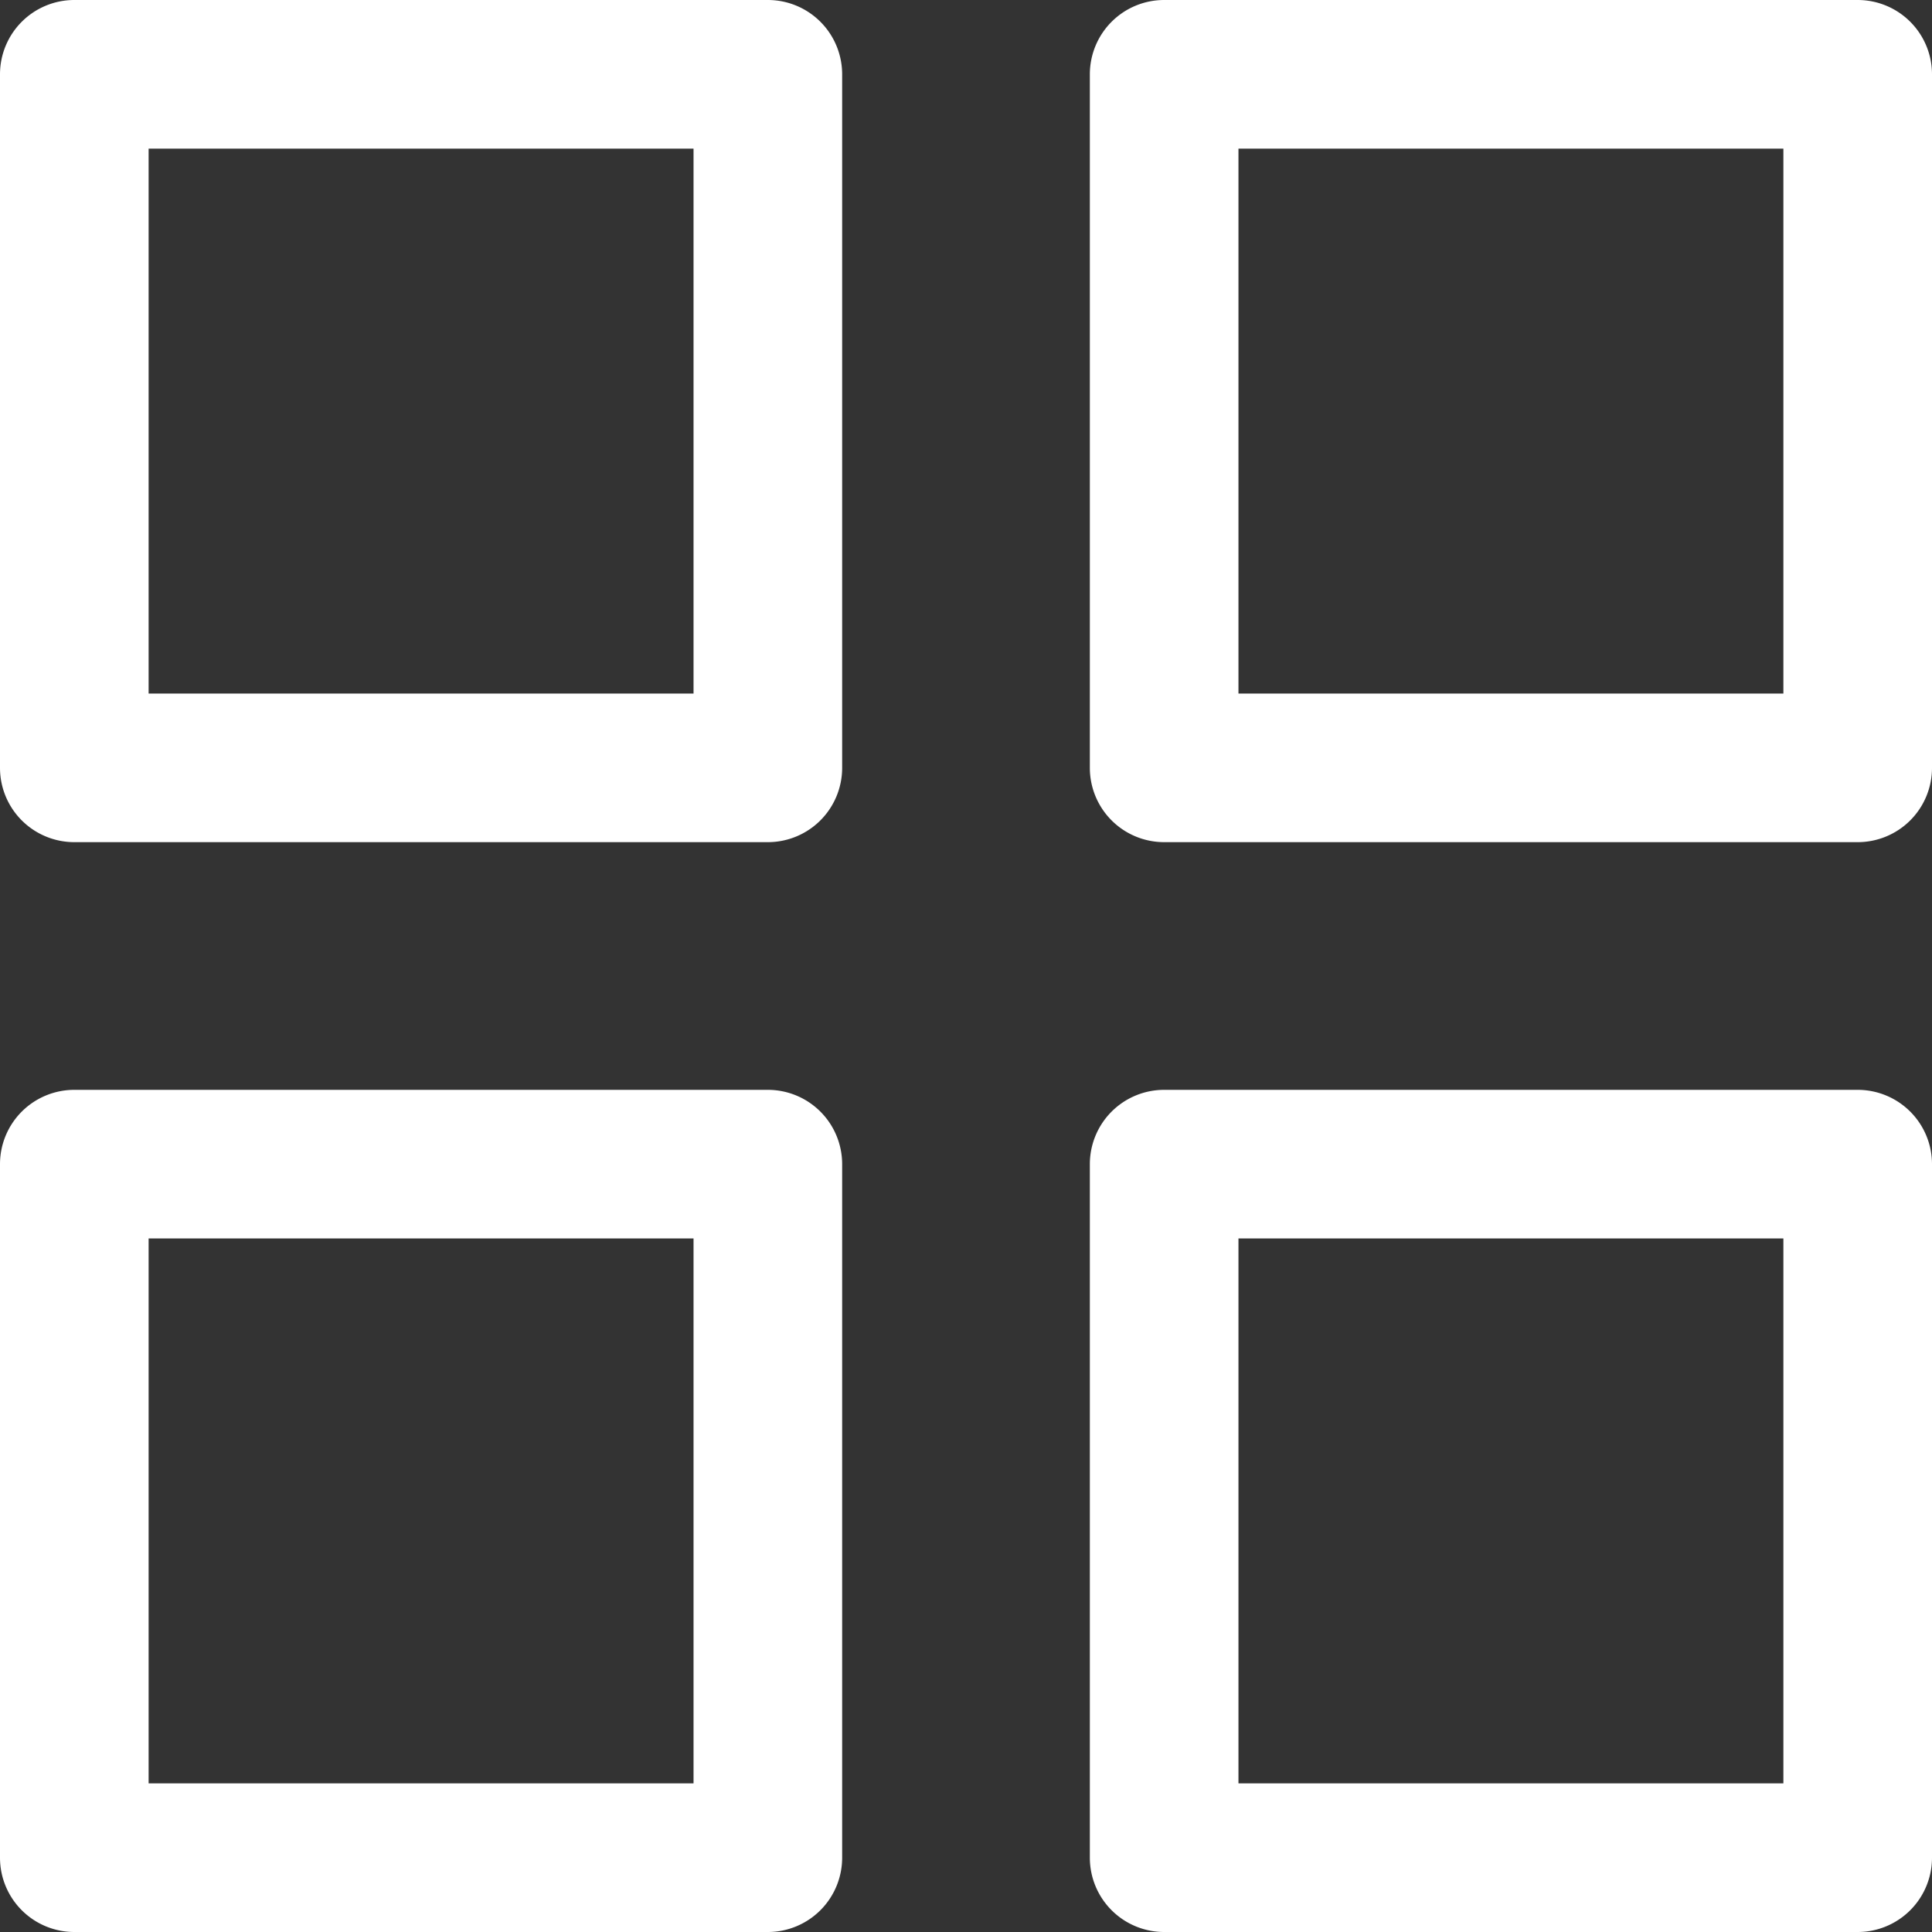 <svg xmlns="http://www.w3.org/2000/svg" width="19.5" height="19.5" viewBox="0 0 19.5 19.5">
  <rect x="0" y="0" width="19.5" height="19.5" fill="#333333" stroke="none"/>
  <g id="Icon_feather-grid" data-name="Icon feather-grid" transform="translate(-3.75 -3.75)">
    <path id="Path_200068" data-name="Path 200068" d="M4.5,3.75h7a.75.75,0,0,1,.75.75v7a.75.75,0,0,1-.75.75h-7a.75.75,0,0,1-.75-.75v-7A.75.75,0,0,1,4.5,3.75Zm6.25,1.5H5.25v5.5h5.5Z" fill="#fff"/>
    <path id="Path_200069" data-name="Path 200069" d="M21,3.75h7a.75.75,0,0,1,.75.75v7a.75.75,0,0,1-.75.75H21a.75.75,0,0,1-.75-.75v-7A.75.75,0,0,1,21,3.75Zm6.25,1.5h-5.5v5.5h5.5Z" transform="translate(-5.5)" fill="#fff"/>
    <path id="Path_200070" data-name="Path 200070" d="M21,20.25h7a.75.75,0,0,1,.75.75v7a.75.75,0,0,1-.75.75H21a.75.75,0,0,1-.75-.75V21A.75.75,0,0,1,21,20.25Zm6.25,1.5h-5.5v5.5h5.5Z" transform="translate(-5.5 -5.5)" fill="#fff"/>
    <path id="Path_200071" data-name="Path 200071" d="M4.5,20.25h7a.75.75,0,0,1,.75.75v7a.75.75,0,0,1-.75.75h-7A.75.75,0,0,1,3.75,28V21A.75.75,0,0,1,4.5,20.25Zm6.25,1.5H5.25v5.5h5.5Z" transform="translate(0 -5.5)" fill="#fff"/>
  </g>
</svg>

